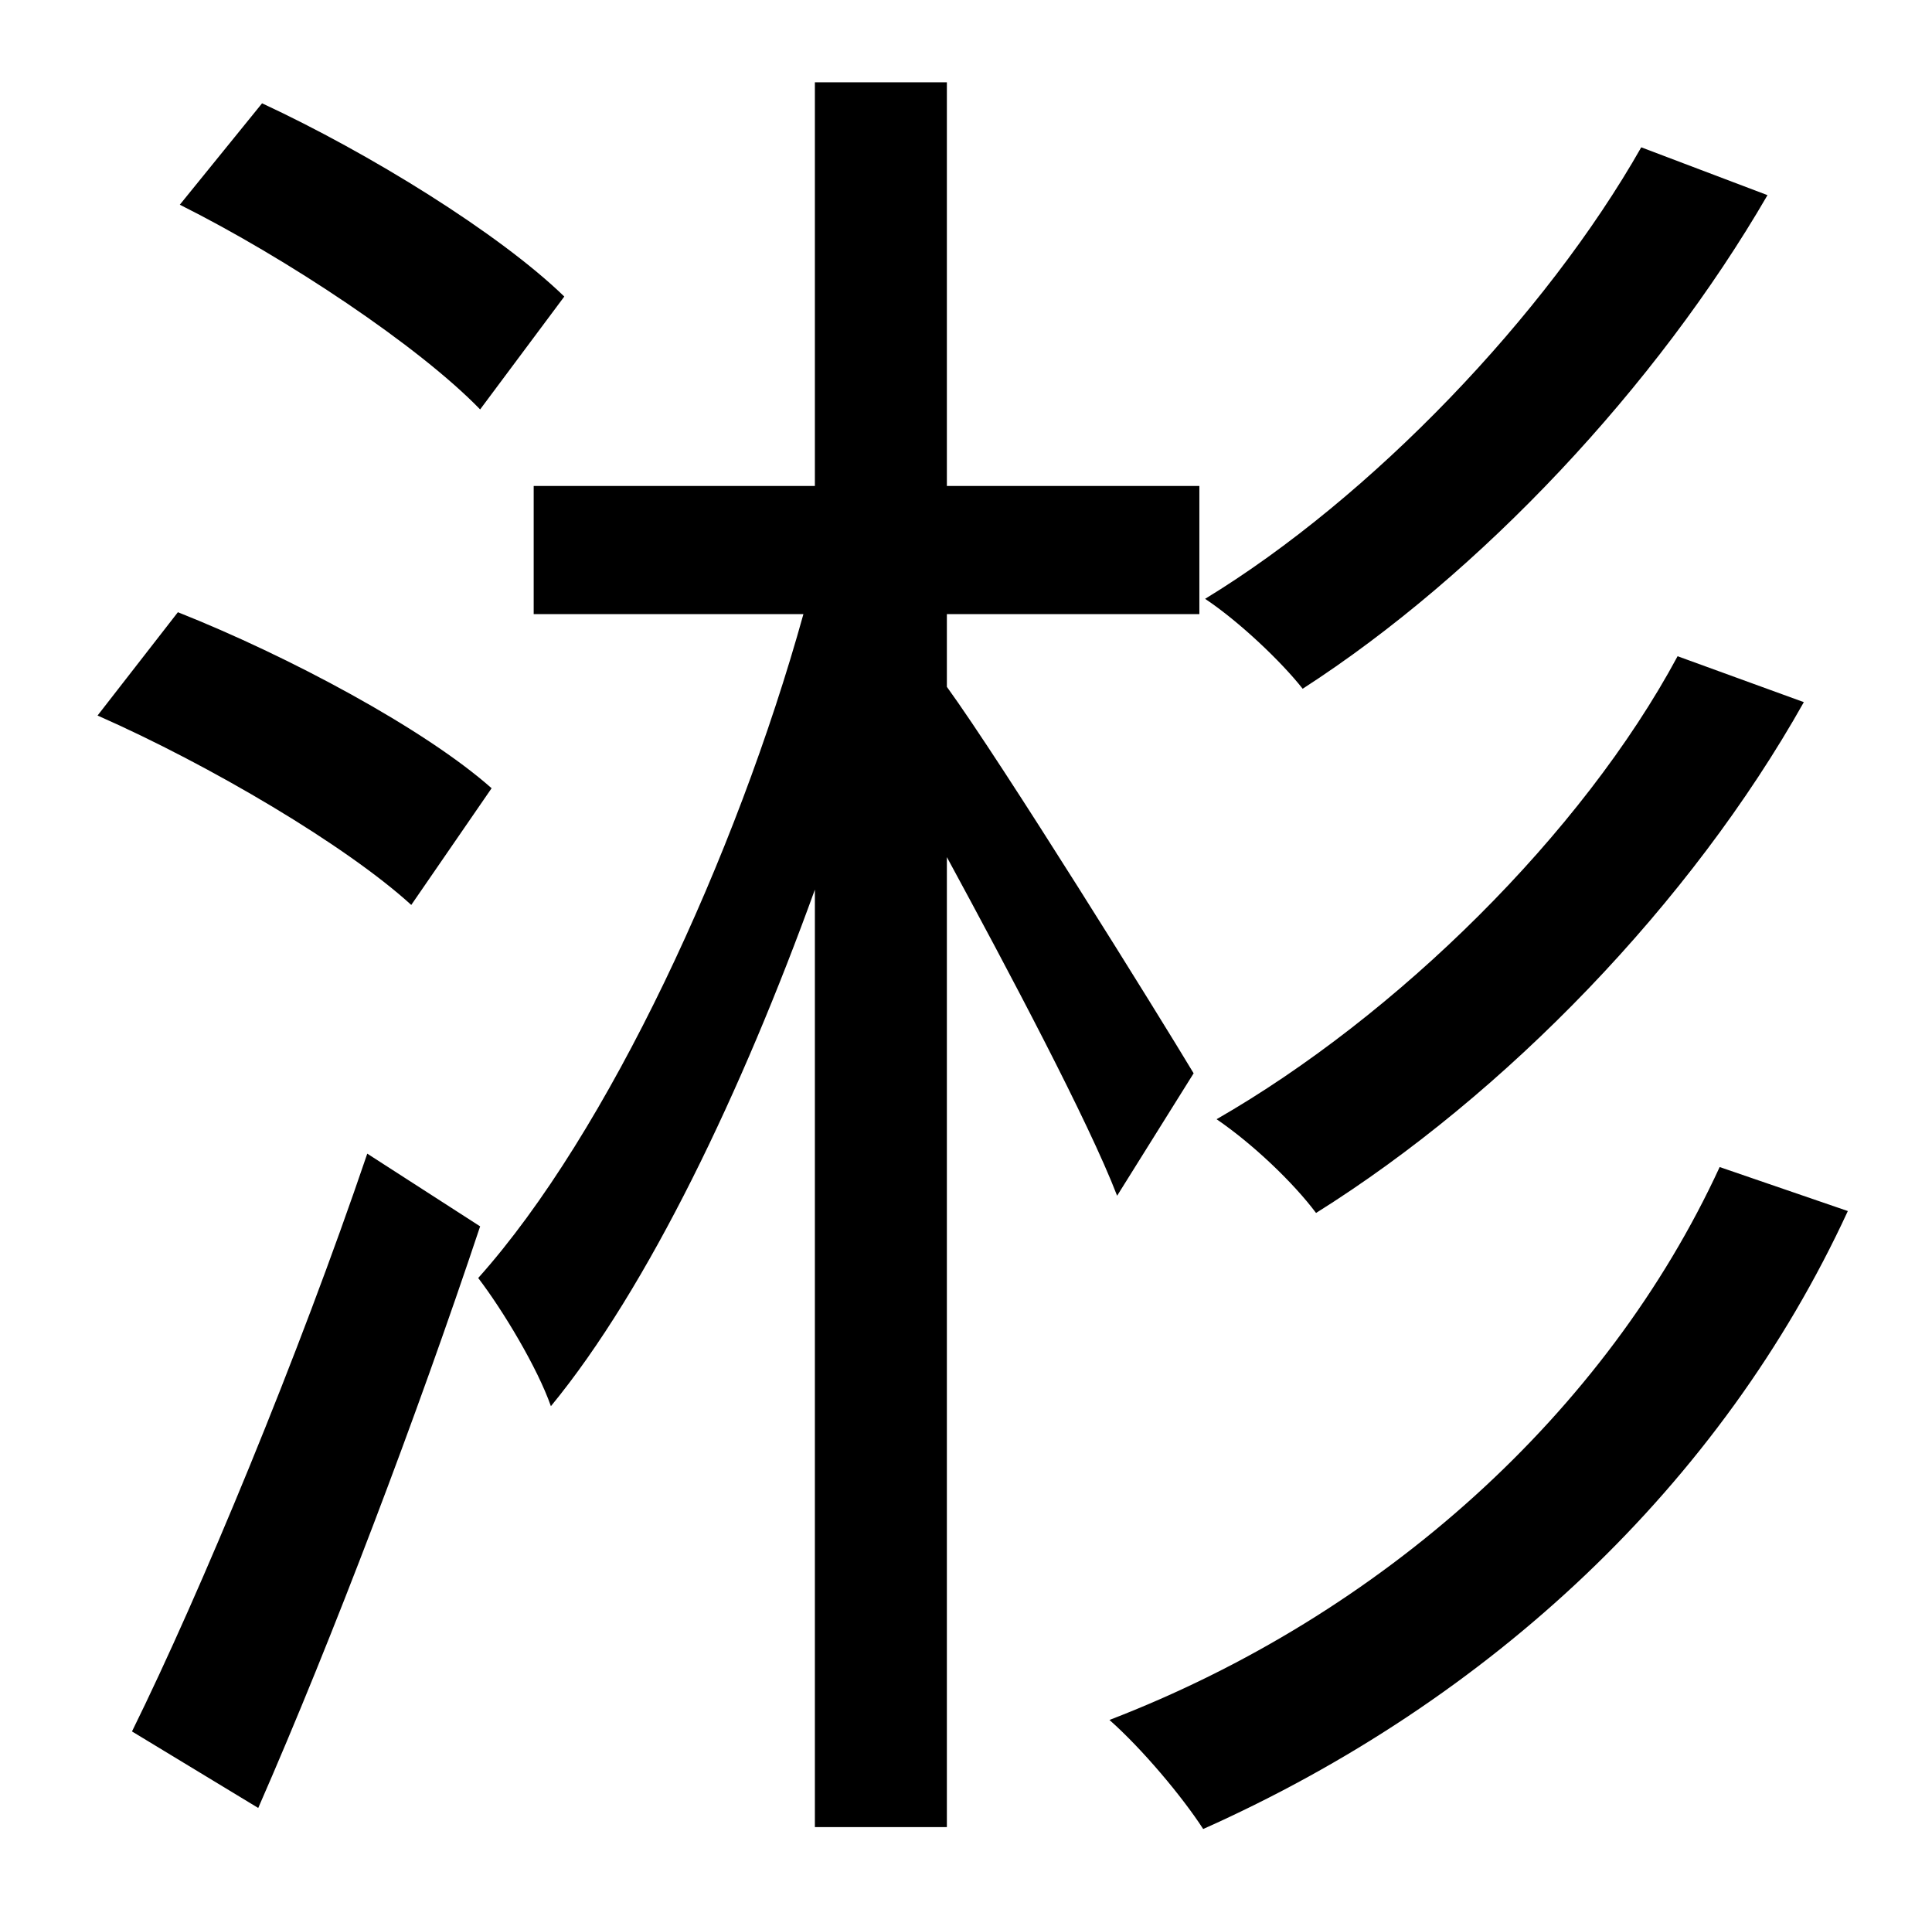 <?xml version="1.0" standalone="no"?>
<!DOCTYPE svg PUBLIC "-//W3C//DTD SVG 1.1//EN" "http://www.w3.org/Graphics/SVG/1.1/DTD/svg11.dtd" >
<svg xmlns="http://www.w3.org/2000/svg" xmlns:xlink="http://www.w3.org/1999/xlink" version="1.1" viewBox="-10 0 1010 1000">
   <path fill="currentColor"
d="M848 77l66 25c-58 100 -150 198 -243 258c-11 -14 -33 -35 -51 -47c87 -53 178 -148 228 -236zM867 343l66 24c-59 105 -156 205 -255 267c-12 -16 -33 -36 -52 -49c94 -54 191 -149 241 -242zM285 155l-44 59c-32 -33 -101 -79 -157 -107l43 -53c56 26 124 68 158 101z
M247 412l-42 61c-34 -31 -105 -73 -164 -99l42 -54c58 23 129 61 164 92zM182 603l59 38c-33 99 -77 215 -116 304l-66 -40c36 -73 87 -196 123 -302zM614 561l-40 64c-15 -39 -57 -118 -89 -177v507h-69v-490c-38 105 -87 208 -138 270c-7 -20 -25 -50 -38 -67
c68 -76 135 -221 170 -347h-141v-67h147v-211h69v211h132v67h-132v38c29 40 111 172 129 202zM889 610l67 23c-66 143 -187 256 -337 323c-11 -17 -32 -42 -49 -57c143 -55 260 -161 319 -289z" />
</svg>
